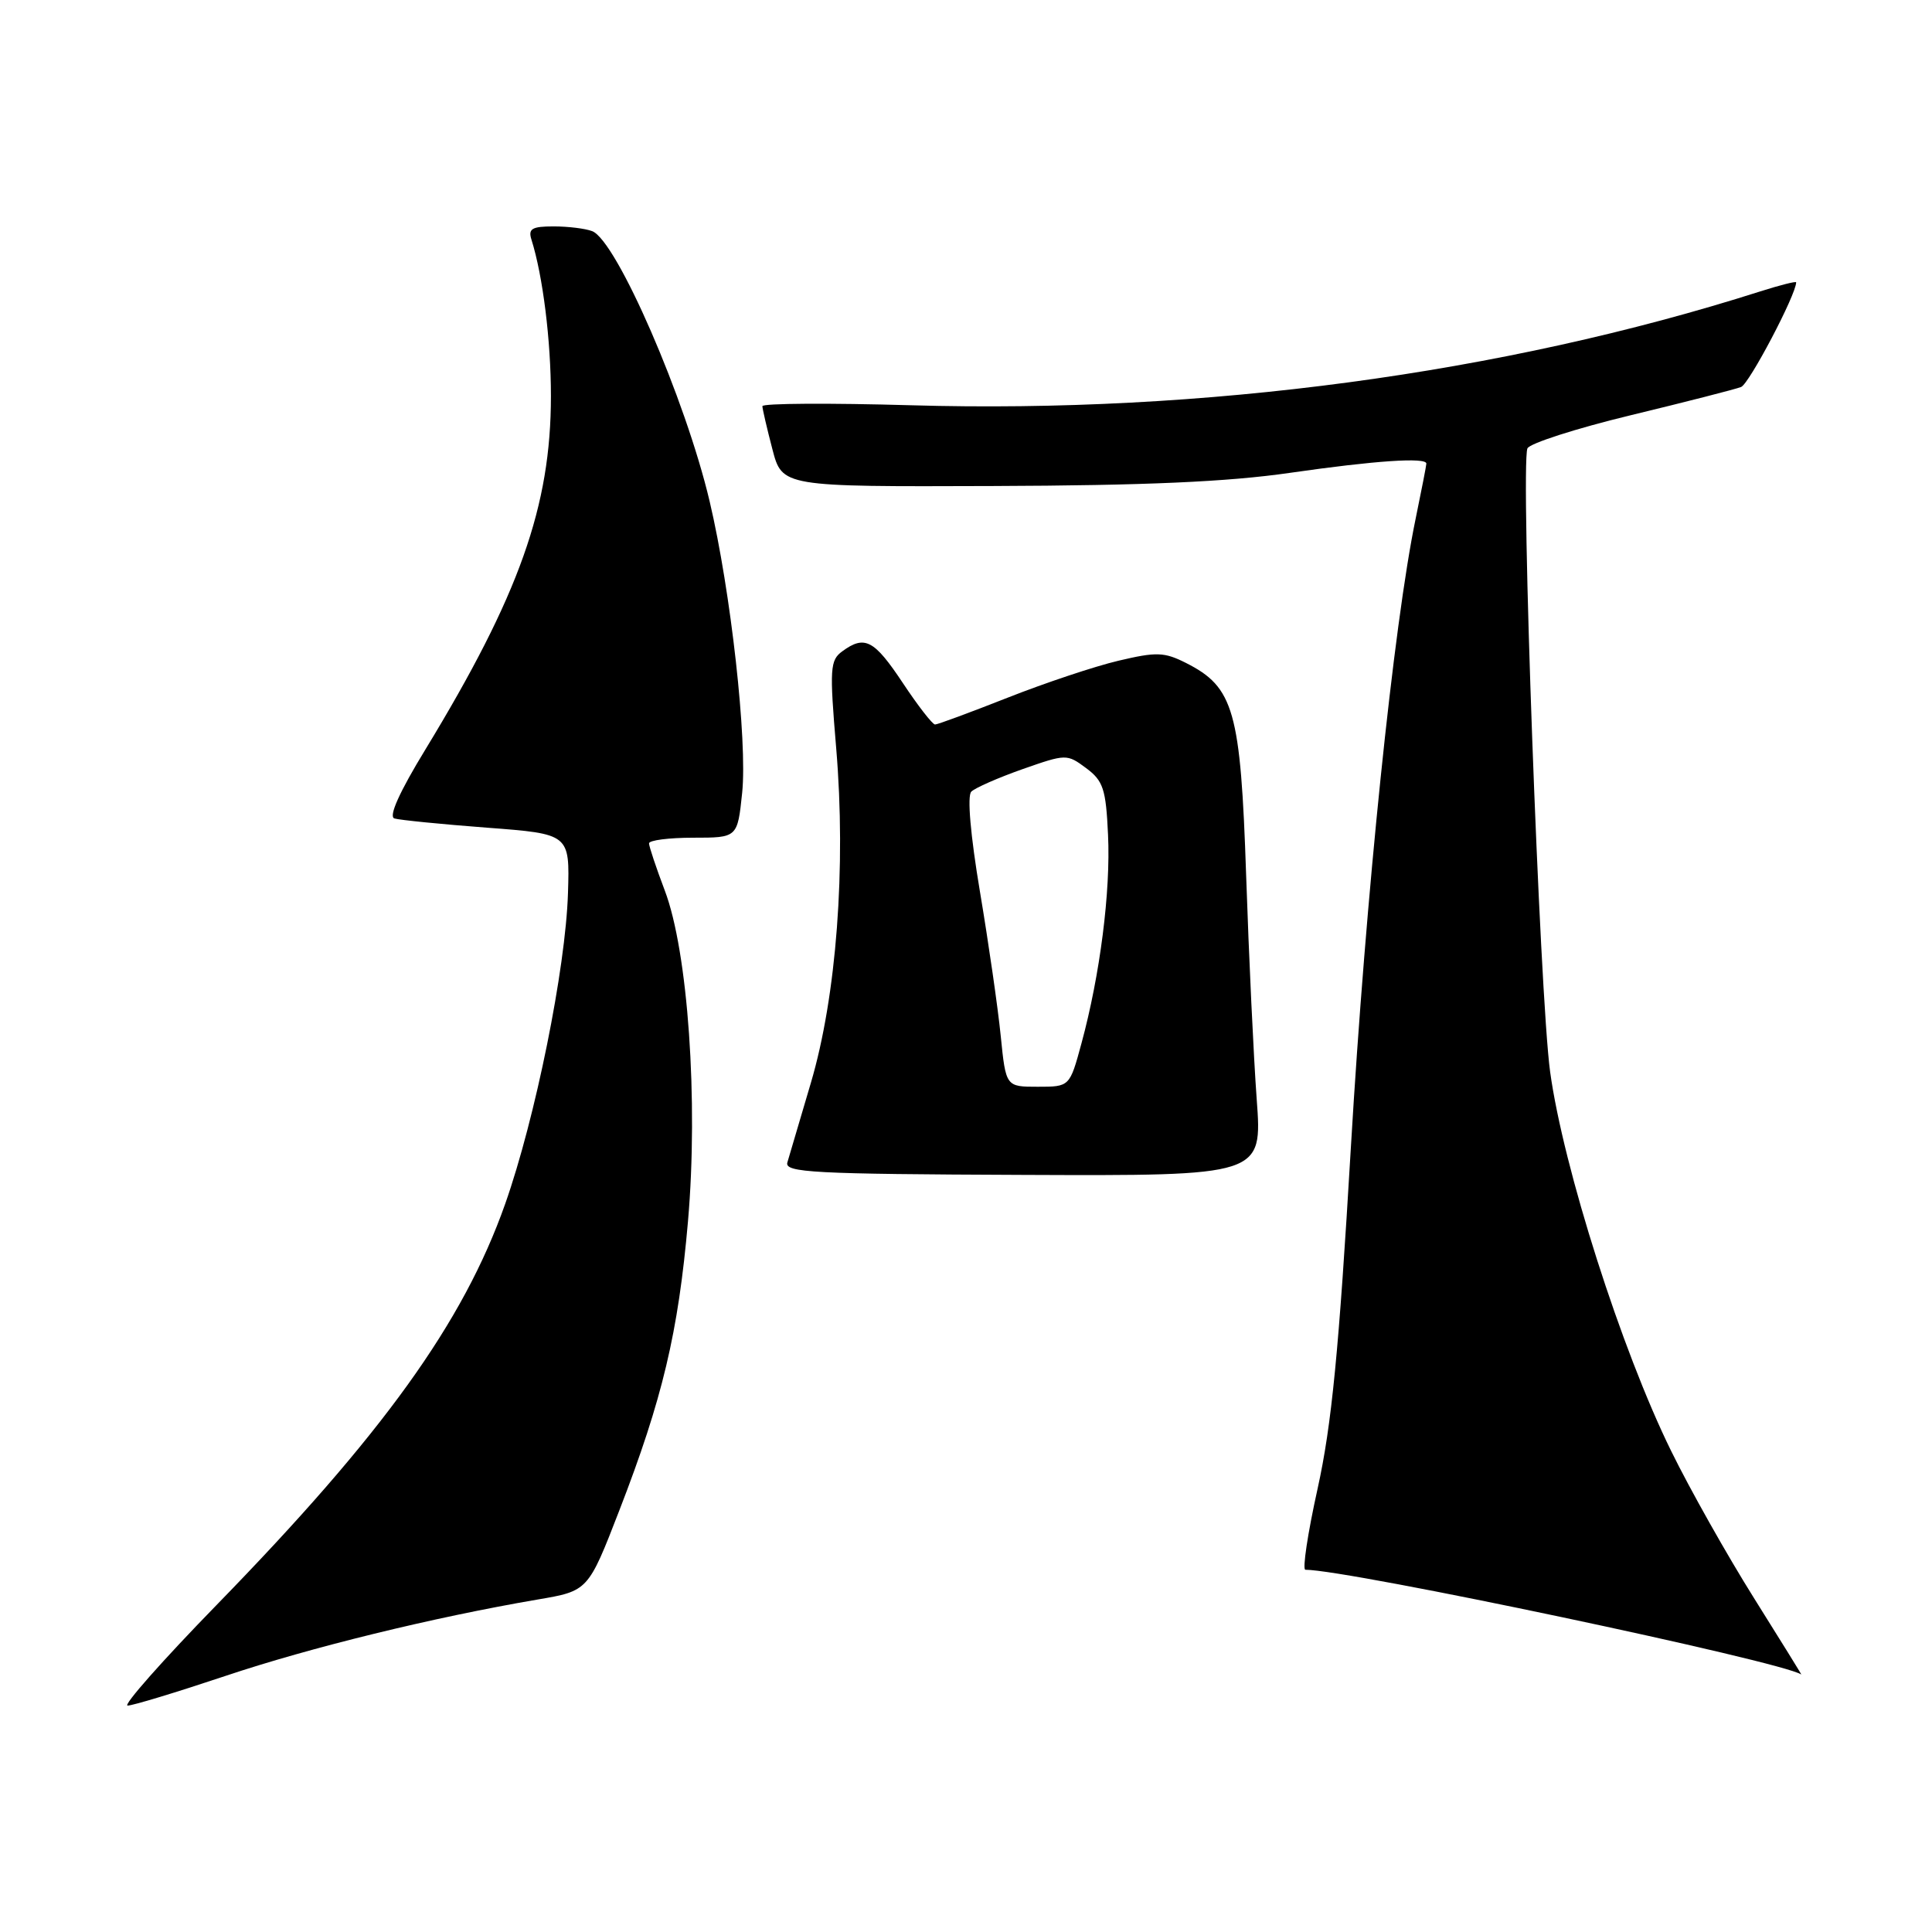 <?xml version="1.0" encoding="UTF-8" standalone="no"?>
<!DOCTYPE svg PUBLIC "-//W3C//DTD SVG 1.1//EN" "http://www.w3.org/Graphics/SVG/1.1/DTD/svg11.dtd" >
<svg xmlns="http://www.w3.org/2000/svg" xmlns:xlink="http://www.w3.org/1999/xlink" version="1.1" viewBox="0 0 256 256">
 <g >
 <path fill="currentColor"
d=" M 29.81 222.09 C 41.14 218.29 57.41 214.31 71.21 211.95 C 77.93 210.81 77.93 210.81 82.06 200.15 C 87.78 185.38 89.88 176.55 91.16 161.85 C 92.55 145.88 91.16 126.07 88.08 117.98 C 86.94 114.97 86.00 112.16 86.00 111.75 C 86.00 111.34 88.64 111.00 91.86 111.00 C 97.72 111.00 97.72 111.00 98.34 105.05 C 99.05 98.19 96.84 78.33 94.03 66.43 C 90.83 52.87 81.70 31.87 78.47 30.63 C 77.57 30.28 75.27 30.00 73.35 30.00 C 70.49 30.00 69.96 30.31 70.42 31.75 C 71.94 36.58 73.00 45.12 73.00 52.48 C 73.00 67.07 68.81 78.86 56.38 99.29 C 52.91 104.97 51.46 108.21 52.26 108.45 C 52.94 108.66 58.45 109.21 64.50 109.67 C 75.50 110.50 75.50 110.50 75.26 118.34 C 74.95 128.36 70.94 148.17 66.94 159.52 C 61.38 175.27 50.73 190.07 28.62 212.75 C 21.52 220.04 16.25 226.00 16.91 226.00 C 17.58 226.00 23.38 224.24 29.81 222.09 Z  M 232.41 211.75 C 228.87 206.11 223.93 197.35 221.44 192.27 C 214.86 178.91 207.14 154.70 205.40 142.02 C 204.01 131.85 201.46 61.85 202.39 59.42 C 202.65 58.76 208.81 56.78 216.08 55.02 C 223.36 53.26 229.93 51.58 230.70 51.28 C 231.77 50.88 238.00 39.03 238.00 37.41 C 238.00 37.24 235.86 37.78 233.25 38.61 C 199.07 49.51 159.47 54.82 120.75 53.70 C 109.89 53.39 101.01 53.44 101.02 53.82 C 101.03 54.19 101.62 56.75 102.34 59.50 C 103.64 64.50 103.64 64.50 131.57 64.40 C 151.78 64.33 162.67 63.85 170.96 62.65 C 182.20 61.03 189.00 60.57 189.00 61.43 C 189.00 61.67 188.36 64.94 187.59 68.68 C 184.66 82.77 180.97 118.66 179.00 152.00 C 177.41 179.04 176.45 188.83 174.59 197.25 C 173.28 203.16 172.55 208.00 172.97 208.00 C 178.64 208.00 236.09 220.14 238.68 221.88 C 238.77 221.95 235.95 217.39 232.41 211.75 Z  M 166.52 145.66 C 166.11 140.07 165.48 126.72 165.12 115.99 C 164.39 94.18 163.50 91.05 157.16 87.85 C 154.27 86.39 153.24 86.36 148.20 87.55 C 145.06 88.29 138.45 90.50 133.51 92.45 C 128.56 94.40 124.24 96.00 123.90 96.00 C 123.56 96.00 121.64 93.53 119.63 90.50 C 115.83 84.78 114.58 84.12 111.61 86.30 C 109.98 87.49 109.91 88.57 110.80 99.14 C 112.13 114.91 110.84 132.02 107.44 143.50 C 105.97 148.45 104.57 153.19 104.33 154.03 C 103.94 155.37 107.68 155.57 135.58 155.68 C 167.27 155.81 167.27 155.81 166.52 145.66 Z  M 132.60 137.25 C 132.23 133.54 130.99 124.95 129.85 118.16 C 128.59 110.66 128.14 105.46 128.70 104.90 C 129.20 104.40 132.25 103.06 135.48 101.92 C 141.27 99.89 141.37 99.89 143.92 101.78 C 146.19 103.47 146.54 104.55 146.82 110.60 C 147.18 118.11 145.76 129.20 143.30 138.25 C 141.74 144.00 141.74 144.00 137.51 144.00 C 133.28 144.00 133.28 144.00 132.60 137.25 Z "/>
</g>
</svg>